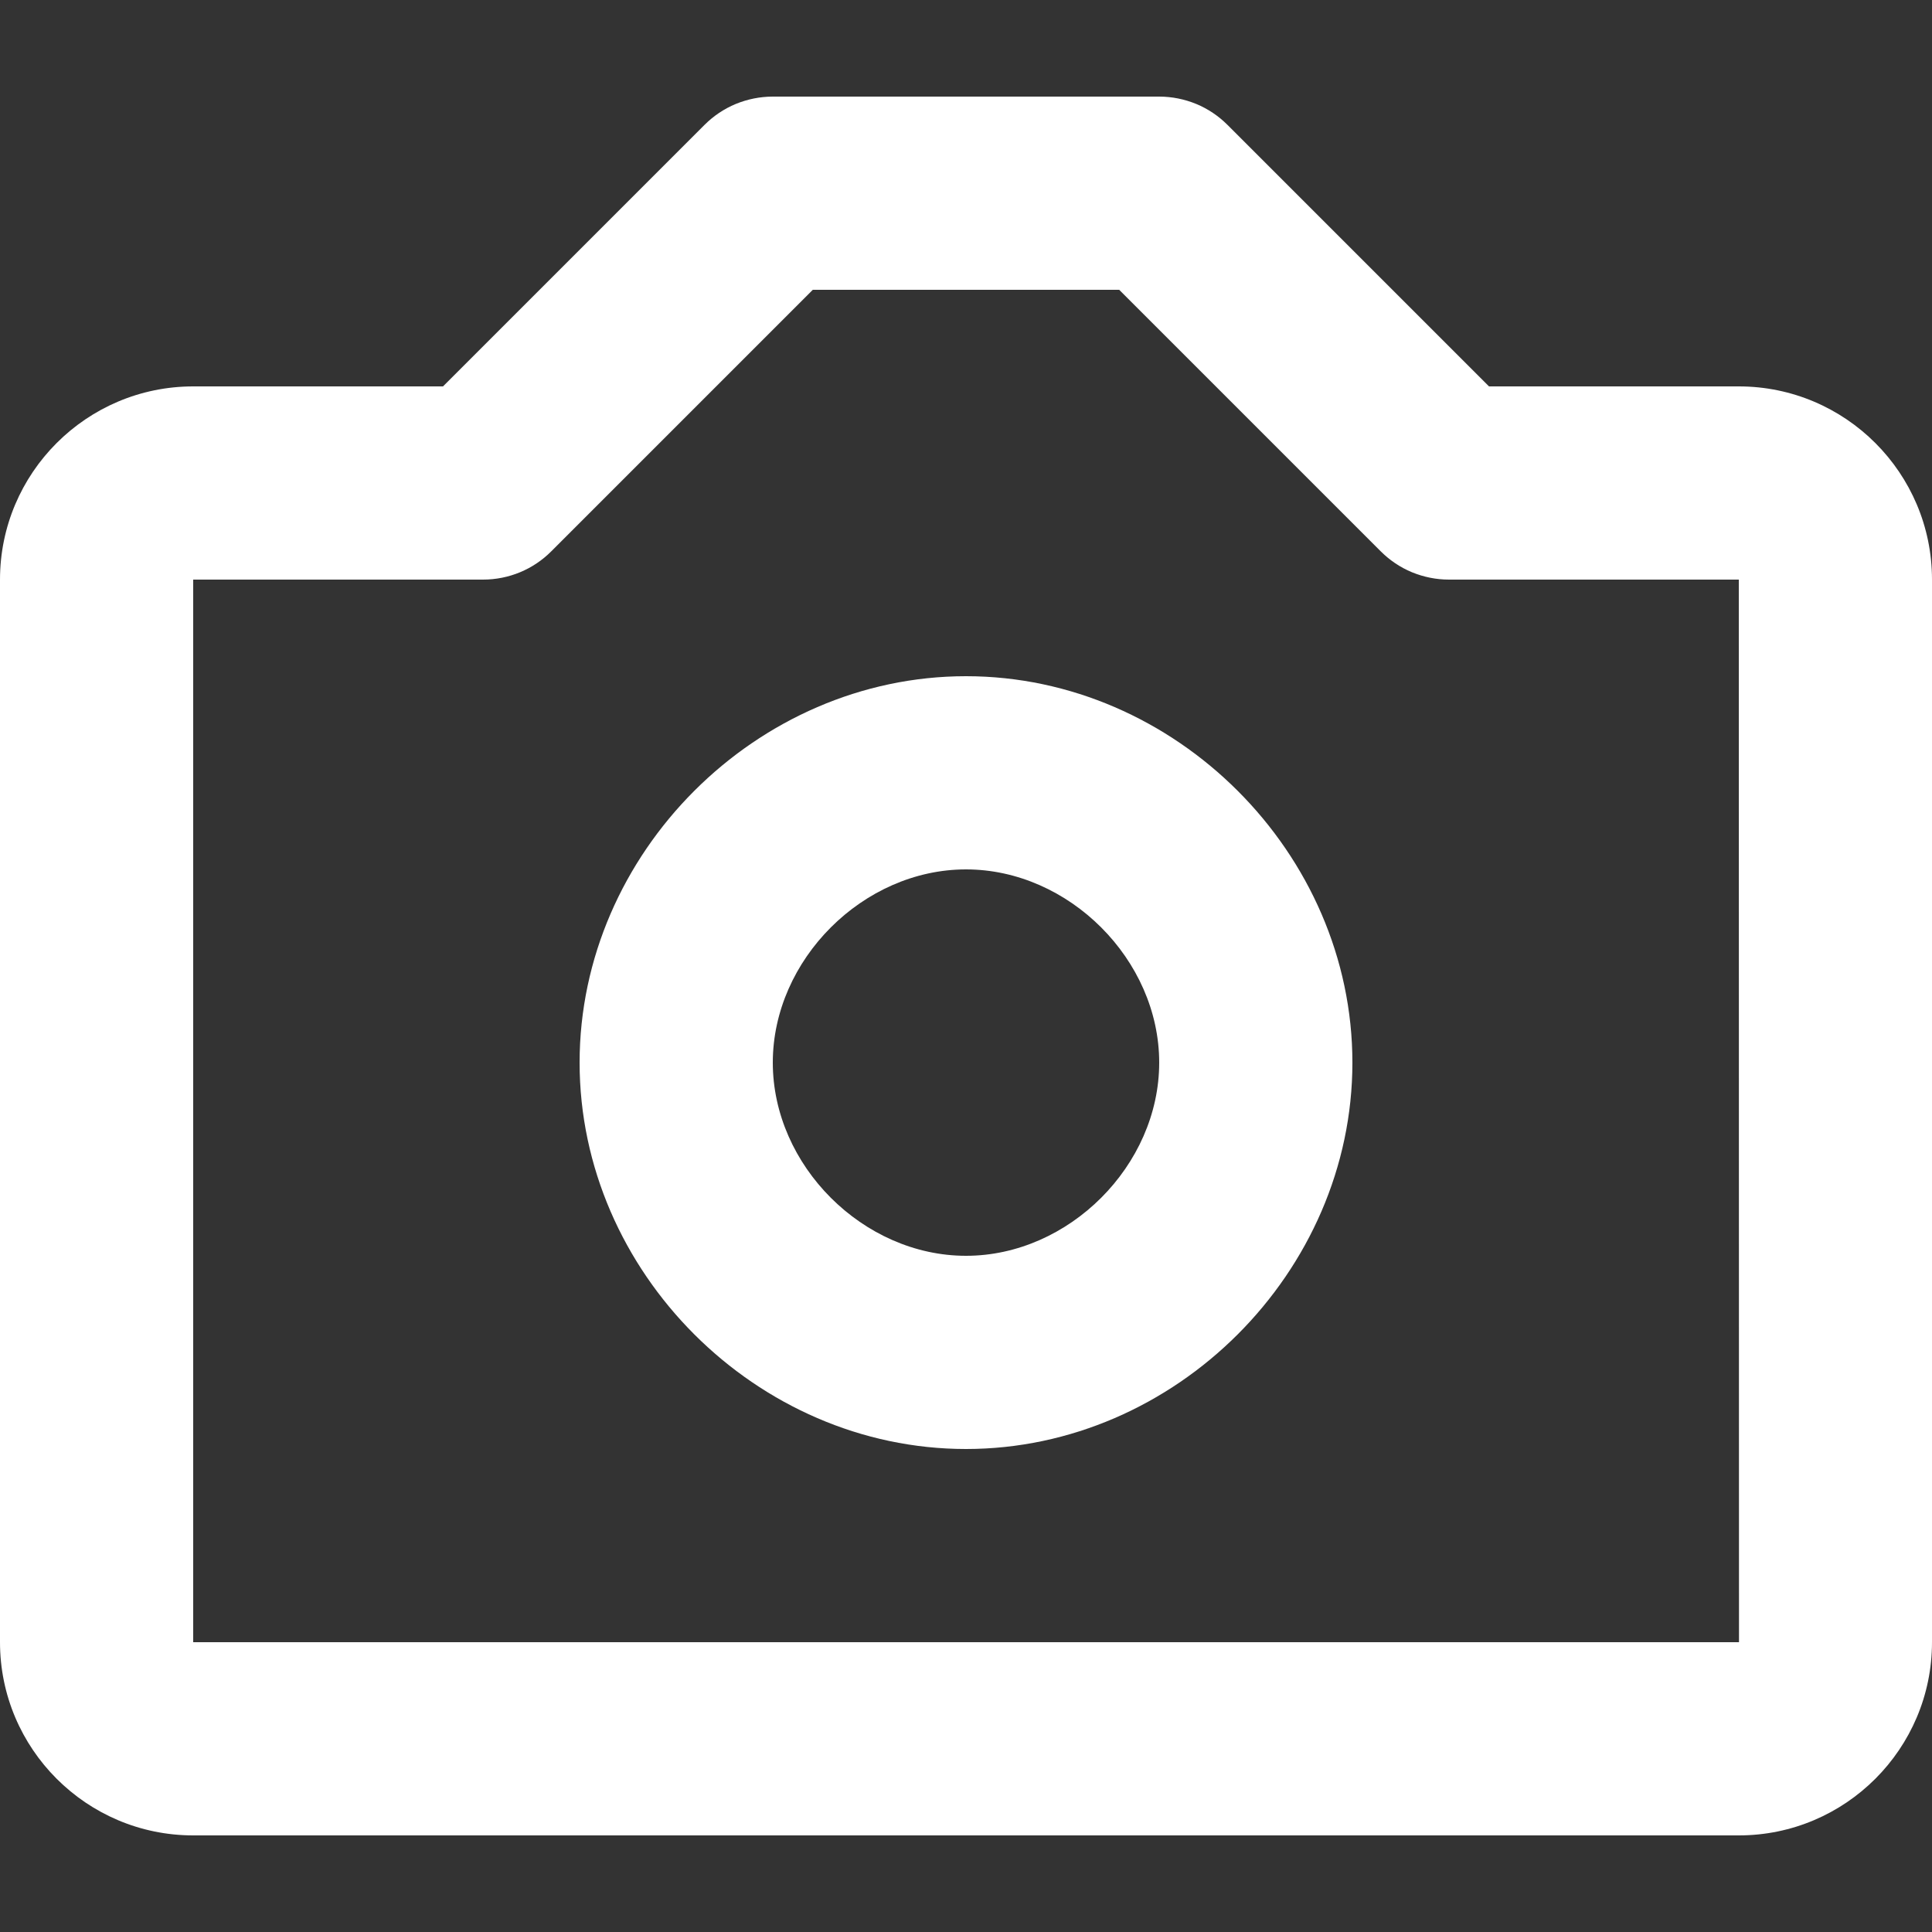 <svg width="20" height="20" viewBox="0 0 20 20" fill="none" xmlns="http://www.w3.org/2000/svg">
<rect x="0" y="0" width="20" height="20" fill="#333333" stroke="none"/>
<path d="M10 7C7.832 7 6 8.832 6 11C6 13.168 7.832 15 10 15C12.168 15 14 13.168 14 11C14 8.832 12.168 7 10 7ZM10 13C8.935 13 8 12.065 8 11C8 9.935 8.935 9 10 9C11.065 9 12 9.935 12 11C12 12.065 11.065 13 10 13Z" fill="white"/>
<path d="M18 4H15.414L12.707 1.293C12.614 1.2 12.504 1.126 12.383 1.076C12.261 1.026 12.131 1 12 1H8C7.869 1 7.739 1.026 7.617 1.076C7.496 1.126 7.386 1.2 7.293 1.293L4.586 4H2C0.897 4 0 4.897 0 6V17C0 18.103 0.897 19 2 19H18C19.103 19 20 18.103 20 17V6C20 4.897 19.103 4 18 4ZM2 17V6H5C5.266 6 5.52 5.895 5.707 5.707L8.414 3H11.586L14.293 5.707C14.386 5.8 14.496 5.874 14.617 5.924C14.739 5.974 14.869 6 15 6H18L18.002 17H2Z" fill="white"/>
</svg>
